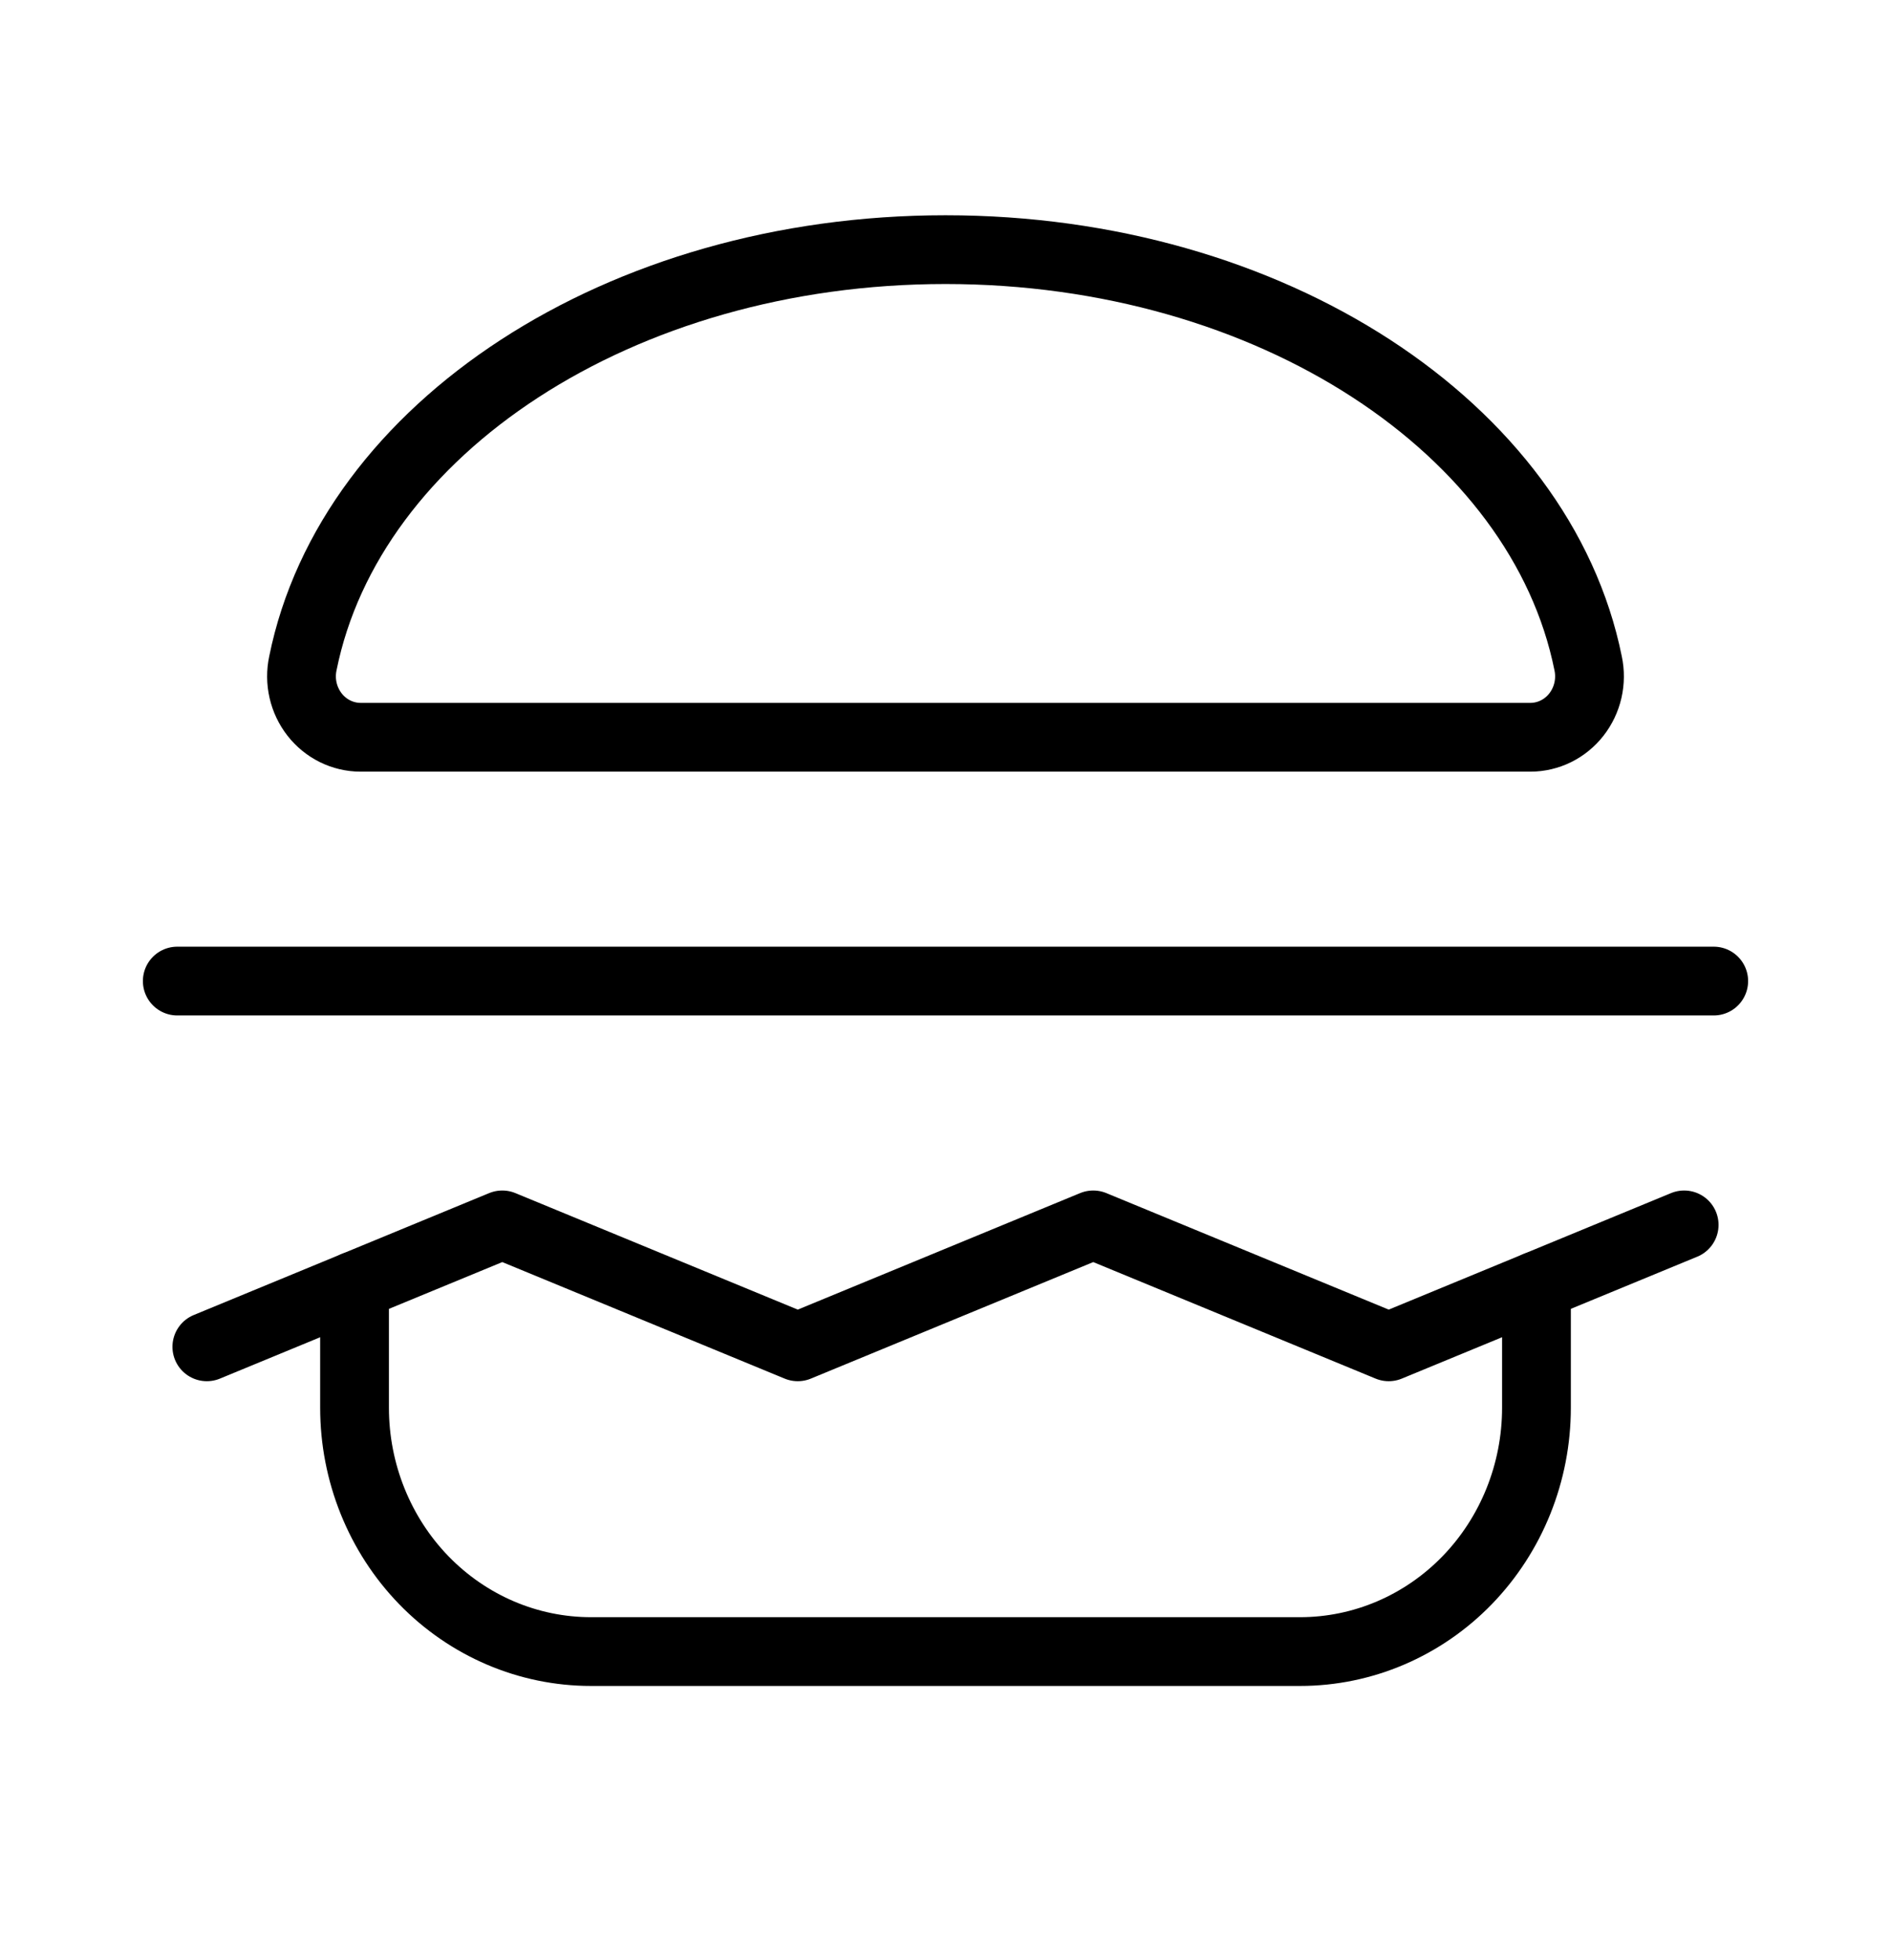 <svg width="55" height="57" viewBox="0 0 55 57" fill="none" xmlns="http://www.w3.org/2000/svg">
<path d="M10.484 21.442C10.228 21.441 9.975 21.381 9.744 21.267C9.513 21.152 9.309 20.986 9.149 20.78C8.988 20.574 8.874 20.333 8.815 20.076C8.756 19.818 8.754 19.55 8.809 19.292C10.184 12.467 18.025 7.26 27.5 7.26C36.975 7.26 44.816 12.467 46.191 19.292C46.246 19.55 46.244 19.818 46.185 20.076C46.126 20.333 46.012 20.574 45.851 20.78C45.691 20.986 45.487 21.152 45.256 21.267C45.025 21.381 44.772 21.441 44.516 21.442H10.484Z" stroke="black" stroke-width="2" stroke-linecap="round" stroke-linejoin="round"/>
<path d="M44.688 37.396V40.942C44.688 42.822 43.963 44.626 42.674 45.956C41.385 47.285 39.636 48.032 37.812 48.032H17.188C15.364 48.032 13.616 47.285 12.326 45.956C11.037 44.626 10.312 42.822 10.312 40.942V37.396" stroke="black" stroke-width="2" stroke-linecap="round" stroke-linejoin="round"/>
<path d="M6.016 39.169L14.609 35.623L23.203 39.169L31.797 35.623L40.391 39.169L48.984 35.623" stroke="black" stroke-width="2" stroke-linecap="round" stroke-linejoin="round"/>
<path d="M5.156 28.532H49.844" stroke="black" stroke-width="2" stroke-linecap="round" stroke-linejoin="round"/>
</svg>
